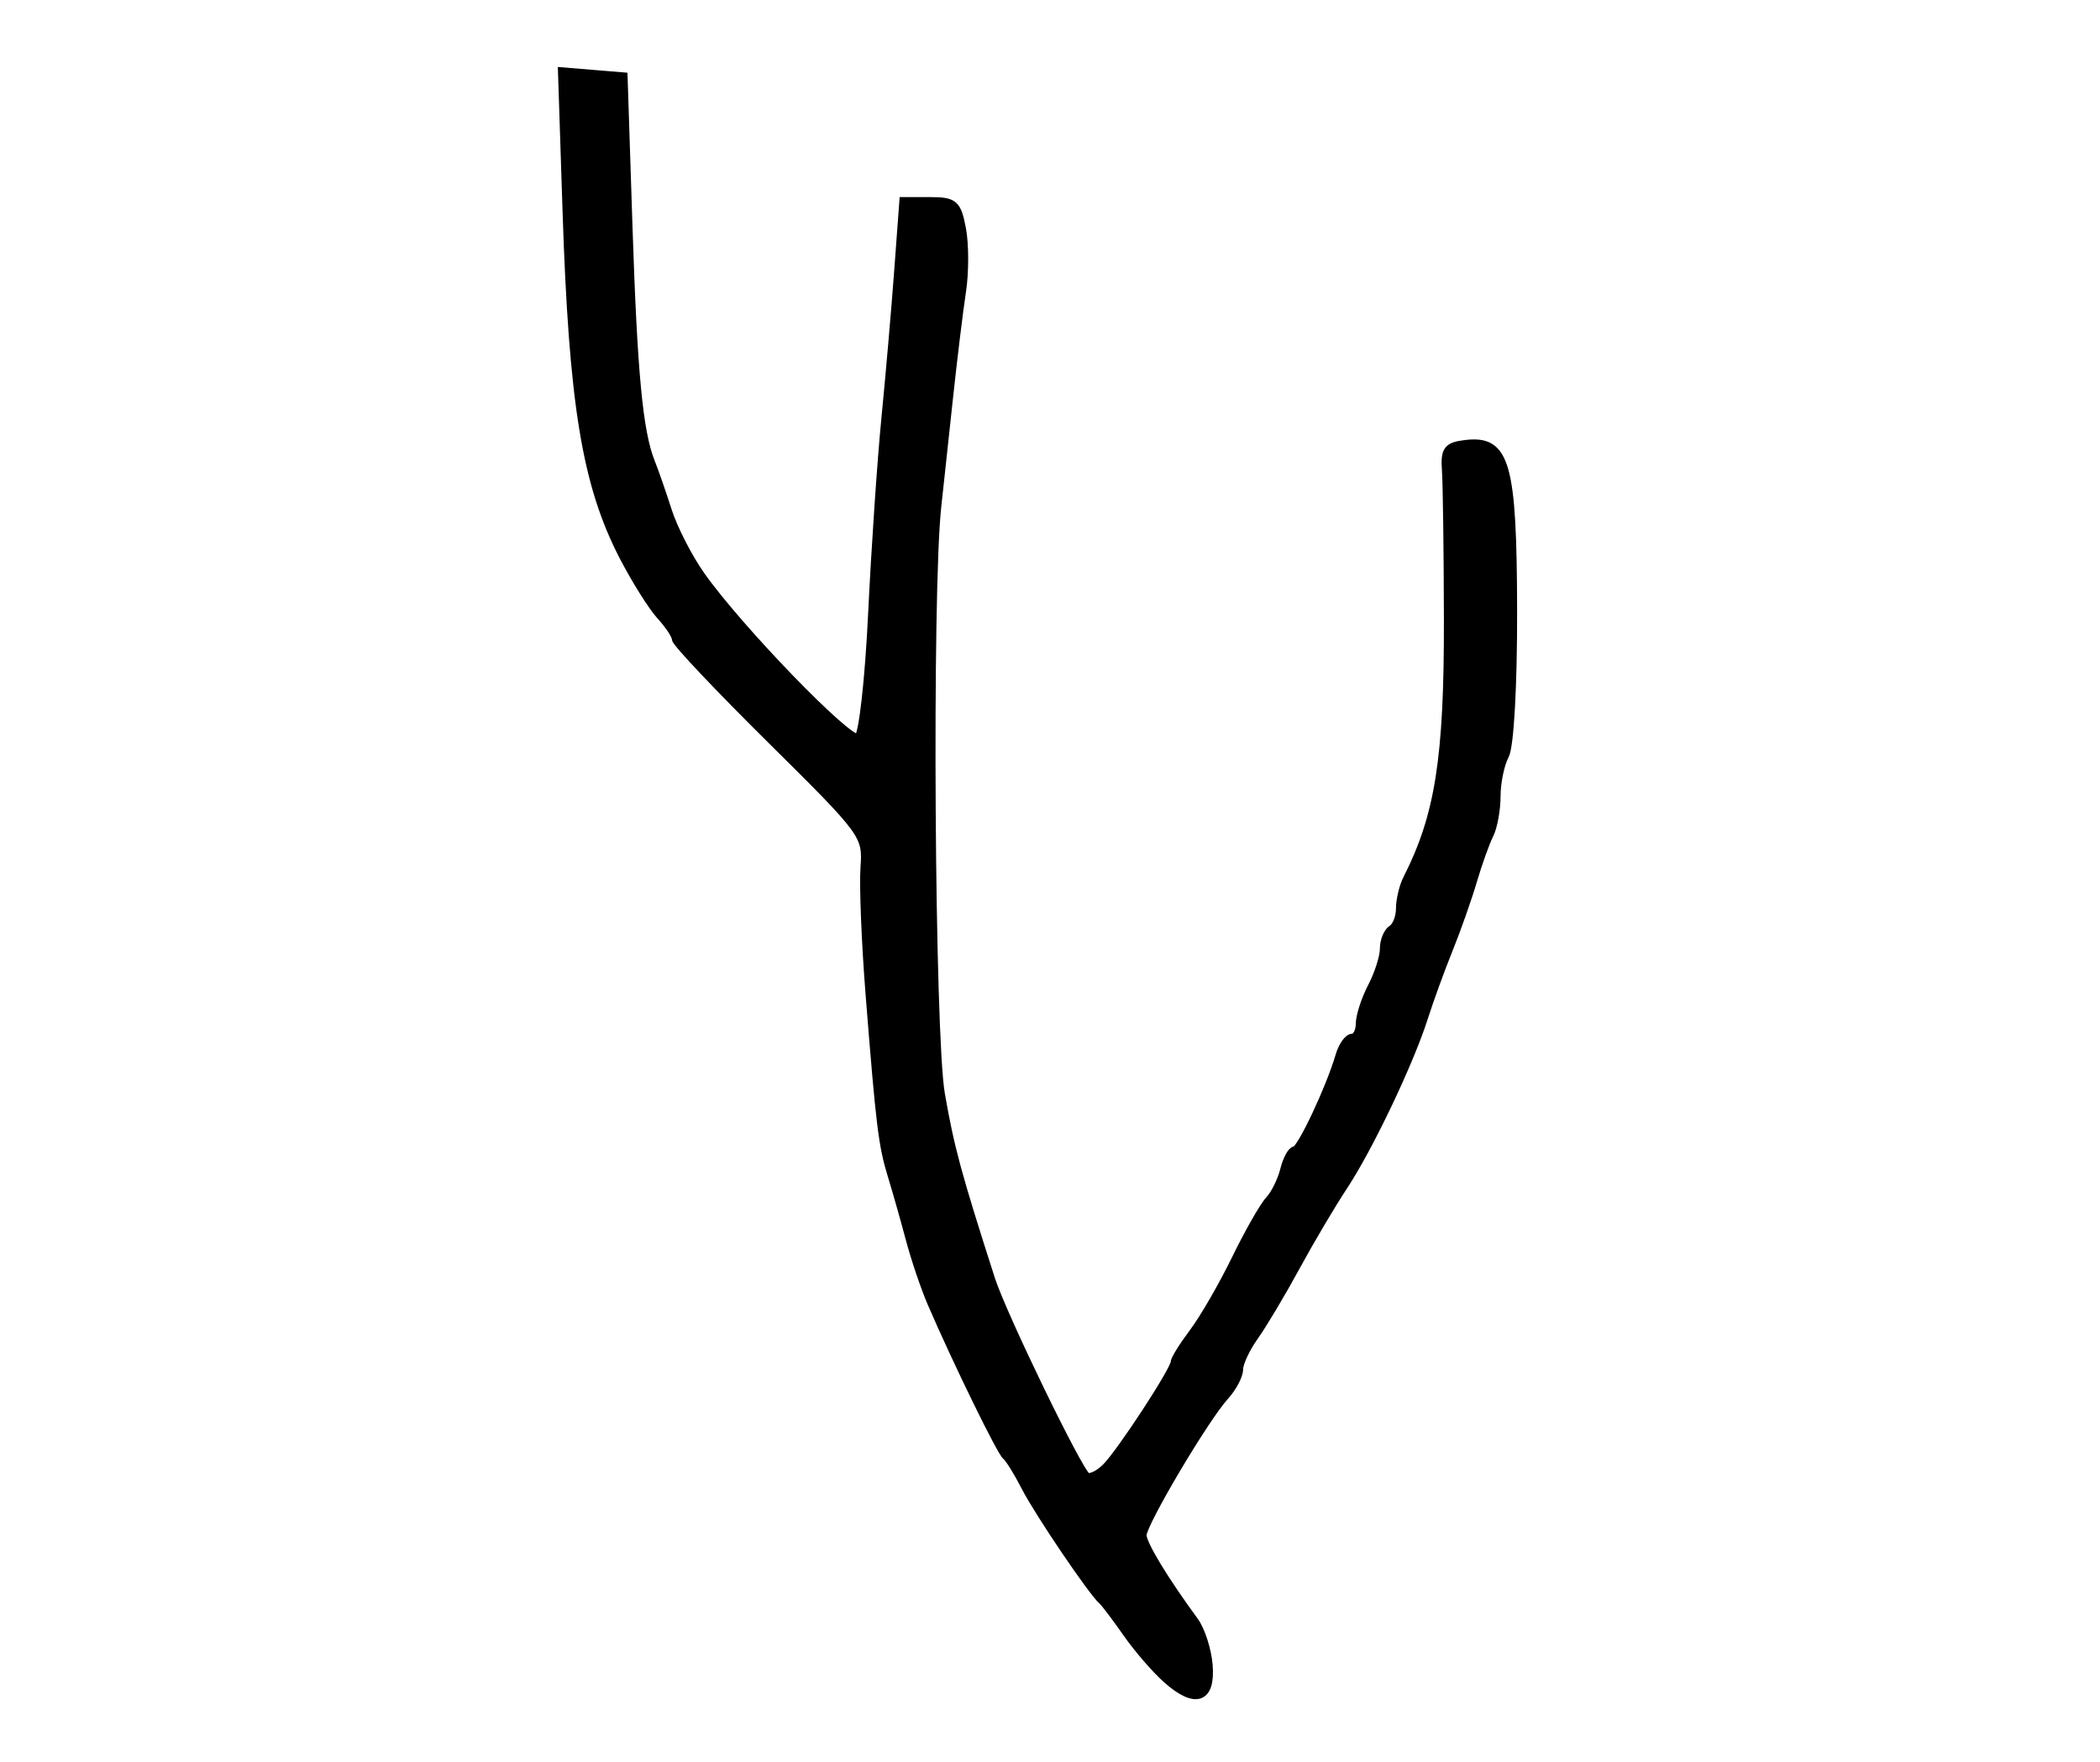 <?xml version="1.0" encoding="utf-8" ?>
<svg xmlns="http://www.w3.org/2000/svg" xmlns:ev="http://www.w3.org/2001/xml-events" xmlns:xlink="http://www.w3.org/1999/xlink" baseProfile="full" height="219" version="1.1" width="261">
  <defs/>
  <path d="M 144.992,208.733 C 143.612,207.505 141.384,204.925 140.04,203 C 138.696,201.075 137.337,199.275 137.019,199 C 135.756,197.906 129.072,188.038 127.448,184.869 C 126.498,183.016 125.419,181.275 125.051,181 C 124.405,180.518 118.883,169.214 115.77,162 C 114.939,160.075 113.72,156.475 113.062,154 C 112.403,151.525 111.405,148.008 110.844,146.185 C 109.674,142.385 109.376,139.955 108.088,123.721 C 107.574,117.242 107.285,110.096 107.446,107.841 C 107.733,103.812 107.529,103.533 95.869,91.992 C 89.341,85.531 84,79.881 84,79.436 C 84,78.992 83.149,77.7 82.108,76.564 C 81.068,75.429 78.975,72.098 77.458,69.163 C 72.838,60.225 71.201,50.232 70.415,26.185 L 69.849,8.87 L 73.675,9.185 L 77.5,9.5 L 78.104,28 C 78.708,46.474 79.4,53.727 80.918,57.5 C 81.361,58.6 82.299,61.3 83.003,63.5 C 83.707,65.7 85.549,69.3 87.097,71.5 C 91.769,78.142 105.56,92.39 106.659,91.711 C 107.231,91.357 108.001,84.528 108.396,76.288 C 108.787,68.155 109.529,57.225 110.045,52 C 110.561,46.775 111.274,38.562 111.63,33.75 L 112.277,25 L 115.593,25 C 118.587,25 118.973,25.338 119.562,28.478 C 119.921,30.391 119.92,33.878 119.56,36.228 C 119.2,38.578 118.471,44.55 117.94,49.5 C 117.409,54.45 116.754,60.525 116.484,63 C 115.32,73.69 115.66,128.647 116.936,136 C 118.097,142.696 118.967,145.907 123.167,159 C 124.588,163.431 134.024,182.897 135.061,183.538 C 135.489,183.802 136.569,183.288 137.461,182.396 C 139.296,180.561 146,170.299 146,169.325 C 146,168.975 147.046,167.296 148.325,165.594 C 149.604,163.892 151.967,159.8 153.575,156.5 C 155.184,153.2 157.062,149.906 157.748,149.18 C 158.435,148.454 159.271,146.767 159.607,145.43 C 159.942,144.094 160.538,143 160.93,143 C 161.658,143 165.284,135.316 166.476,131.25 C 166.838,130.012 167.554,129 168.067,129 C 168.58,129 169.003,128.213 169.006,127.25 C 169.01,126.287 169.685,124.211 170.506,122.636 C 171.328,121.06 172,118.949 172,117.945 C 172,116.94 172.45,115.84 173,115.5 C 173.55,115.16 174,114.002 174,112.927 C 174,111.852 174.397,110.191 174.883,109.236 C 178.859,101.42 179.99,94.238 179.956,77 C 179.94,68.475 179.831,60.15 179.713,58.5 C 179.53,55.923 179.879,55.456 182.187,55.19 C 187.163,54.615 188.016,57.616 188.056,75.821 C 188.077,85.212 187.654,92.777 187.046,93.914 C 186.471,94.989 186,97.254 186,98.948 C 186,100.641 185.605,102.809 185.123,103.764 C 184.64,104.719 183.716,107.3 183.068,109.5 C 182.421,111.7 181.072,115.525 180.071,118 C 179.07,120.475 177.677,124.3 176.977,126.5 C 175.196,132.095 170.12,142.744 166.968,147.5 C 165.51,149.7 162.859,154.182 161.077,157.46 C 159.295,160.738 156.974,164.633 155.919,166.114 C 154.863,167.596 154,169.442 154,170.216 C 154,170.99 153.206,172.495 152.235,173.561 C 149.756,176.286 142,189.371 142,190.83 C 142,191.932 144.664,196.342 148.453,201.512 C 149.264,202.619 150.057,205.076 150.214,206.973 C 150.568,211.242 148.567,211.917 144.992,208.733" fill="black" stroke="black" stroke-width="1"/>
</svg>
